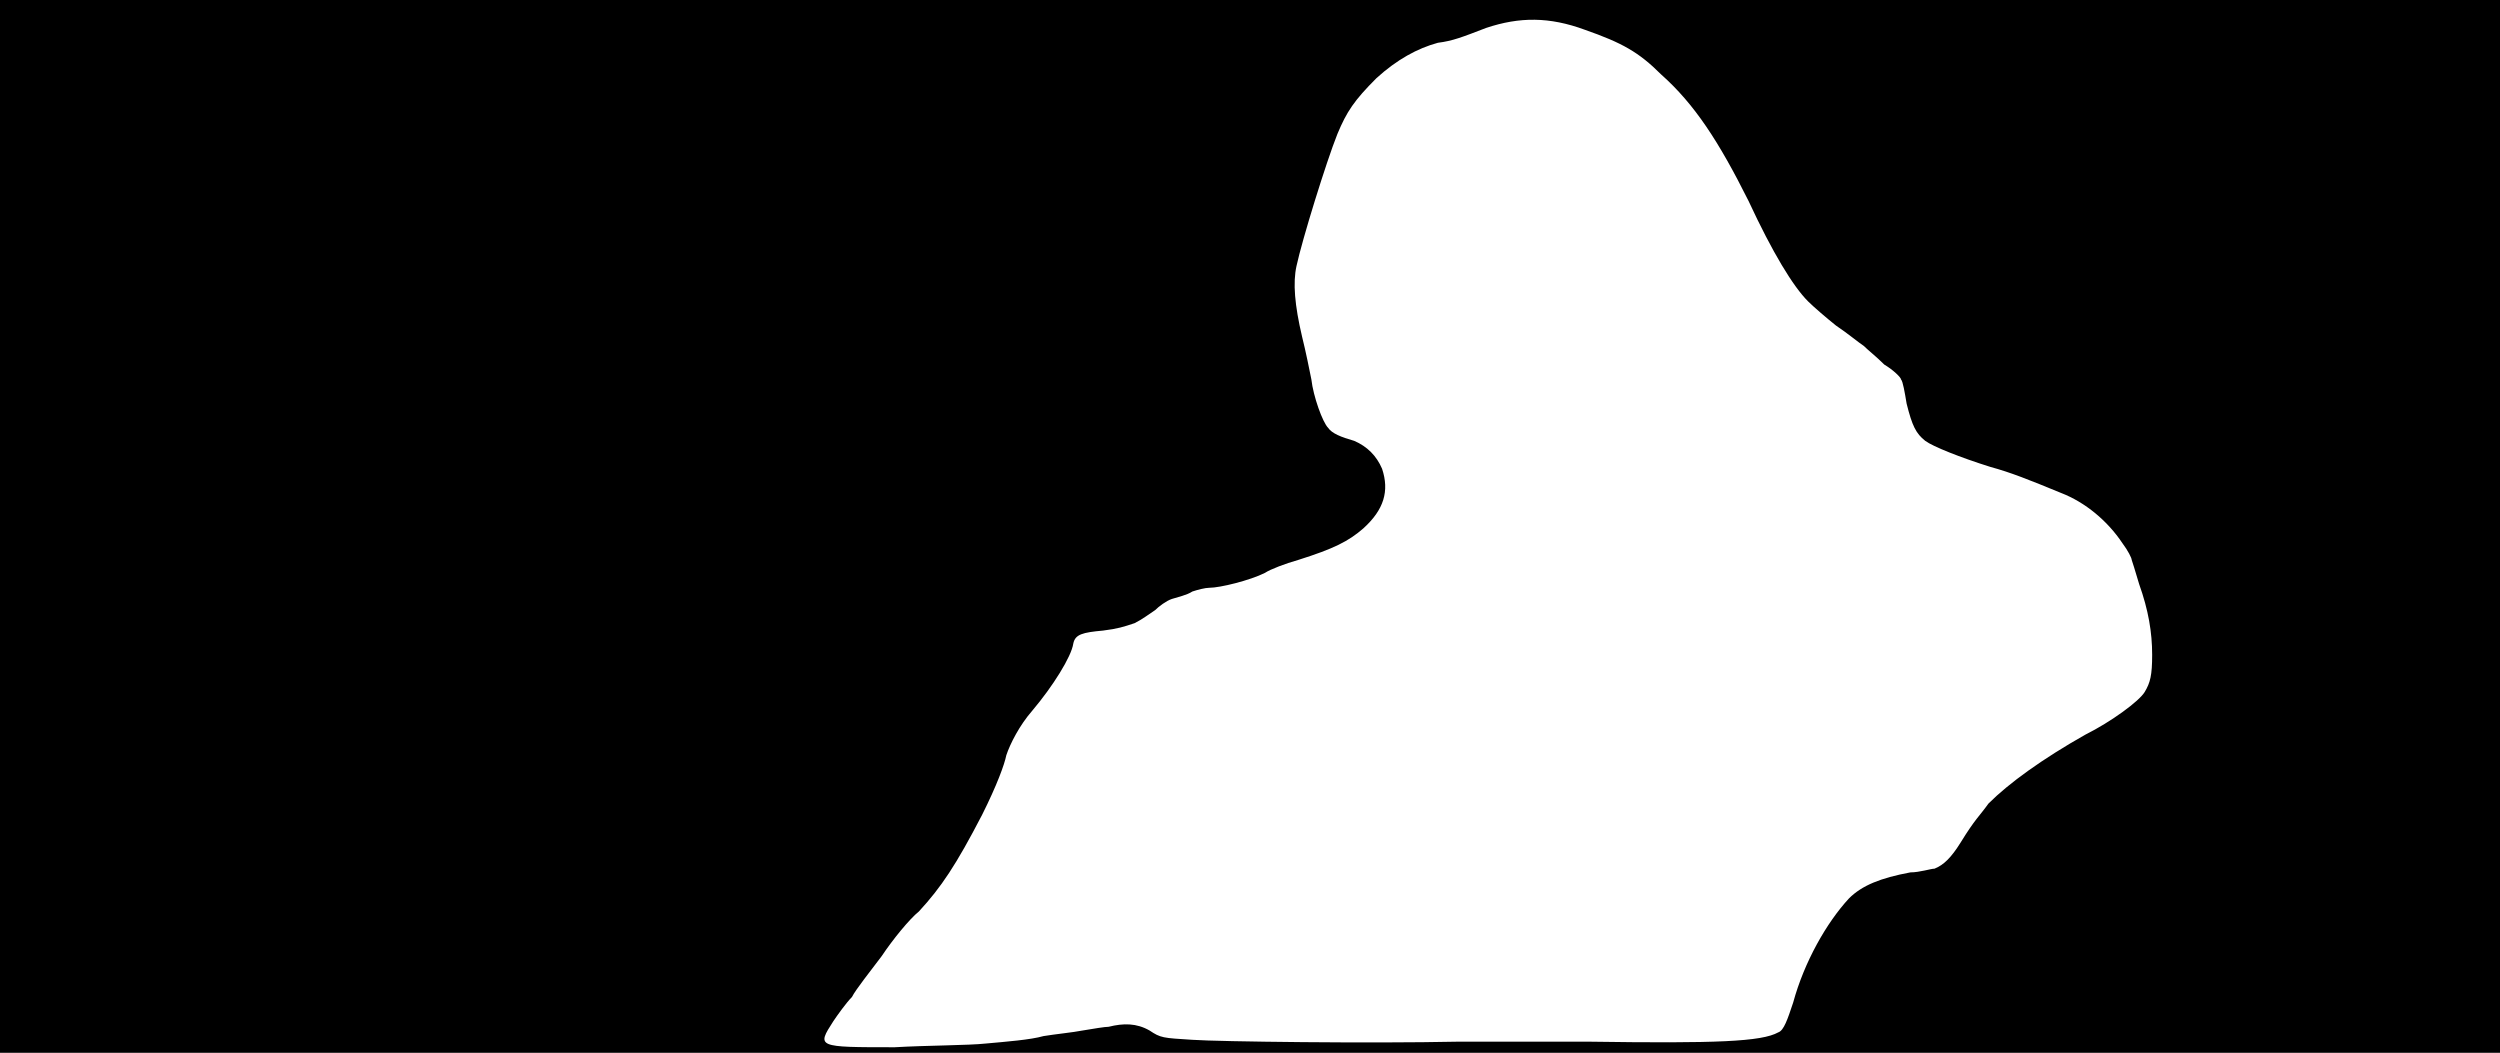 <svg xmlns="http://www.w3.org/2000/svg" width="1344" height="566"><path d="M0 283V0h1344v566H0V283m530 278c11-1 24-2 31-4 6-1 16-2 21-3 6-1 12-2 14-2 8-2 15-2 22 2 6 4 7 4 23 5 14 1 96 2 143 1h70c69 1 93 0 102-5 3-1 5-7 8-16 6-22 18-43 30-56 7-7 17-11 33-14 5 0 11-2 13-2 5-2 9-6 14-14 8-13 10-14 15-21 11-11 29-24 52-37 14-7 29-18 32-23s4-9 4-20c0-12-2-24-7-38-2-7-4-13-4-13 0-1-2-5-5-9-8-12-20-22-33-27-17-7-27-11-38-14-16-5-31-11-35-14-5-4-7-8-10-20-1-6-2-12-3-13 0-1-4-5-9-8-4-4-9-8-11-10-3-2-9-7-15-11-5-4-12-10-15-13-8-8-19-26-32-54-16-32-29-52-47-68-12-12-21-17-41-24-19-7-35-7-53-1-13 5-18 7-26 8-11 3-22 9-33 19-12 12-16 18-21 30-6 15-19 57-22 71-2 9-1 21 3 38 2 8 4 18 5 23 1 9 6 23 9 26 2 3 7 5 14 7 7 3 12 8 15 15 4 12 1 22-10 32-8 7-16 11-35 17-7 2-15 5-18 7-8 4-24 8-30 8-2 0-6 1-9 2-3 2-8 3-11 4s-7 4-9 6c-3 2-7 5-11 7-6 2-9 3-17 4-11 1-15 2-16 7-1 7-11 23-22 36-7 8-12 18-14 24-1 5-5 16-13 32-14 27-22 39-34 52-5 4-14 15-20 24-6 8-14 18-16 22-3 3-8 10-10 13-9 14-9 14 33 14 17-1 40-1 49-2z"/></svg>